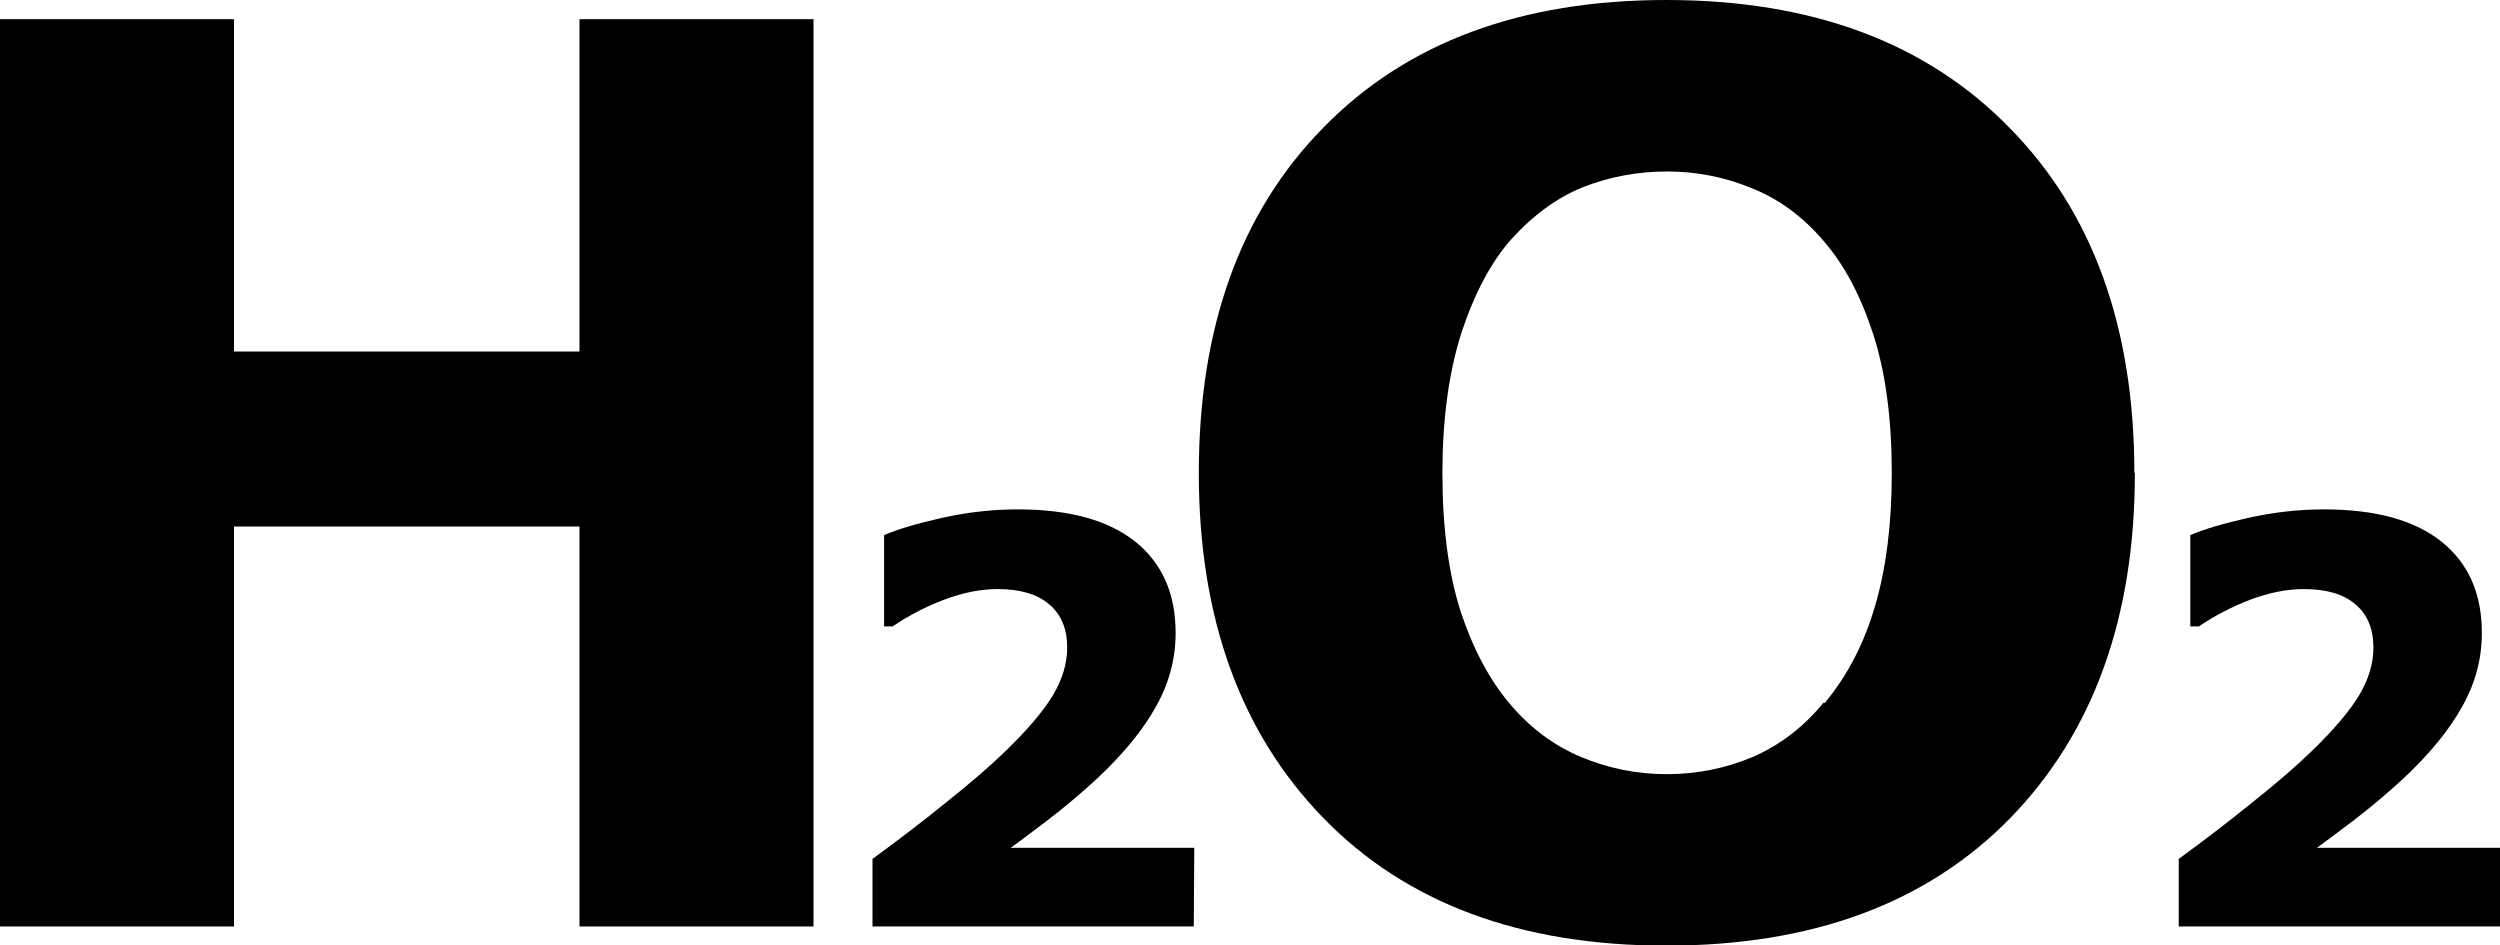 <?xml version="1.0" encoding="UTF-8" standalone="no"?>
<!-- Created with Inkscape (http://www.inkscape.org/) -->

<svg
   width="4.957mm"
   height="1.874mm"
   viewBox="0 0 4.957 1.874"
   version="1.1"
   id="svg6703"
   inkscape:version="1.1.2 (b8e25be8, 2022-02-05)"
   xmlns:inkscape="http://www.inkscape.org/namespaces/inkscape"
   xmlns:sodipodi="http://sodipodi.sourceforge.net/DTD/sodipodi-0.dtd"
   xmlns="http://www.w3.org/2000/svg"
   xmlns:svg="http://www.w3.org/2000/svg">
  <sodipodi:namedview
     id="namedview6705"
     pagecolor="#505050"
     bordercolor="#eeeeee"
     borderopacity="1"
     inkscape:pageshadow="0"
     inkscape:pageopacity="0"
     inkscape:pagecheckerboard="0"
     inkscape:document-units="px"
     showgrid="false"
     fit-margin-top="0"
     fit-margin-left="0"
     fit-margin-right="0"
     fit-margin-bottom="0"
     inkscape:zoom="25.636871"
     inkscape:cx="7.5867292"
     inkscape:cy="8.3863588"
     inkscape:window-width="1440"
     inkscape:window-height="900"
     inkscape:window-x="0"
     inkscape:window-y="0"
     inkscape:window-maximized="0"
     inkscape:current-layer="layer1" />
  <defs
     id="defs6700" />
  <g
     inkscape:label="Layer 1"
     inkscape:groupmode="layer"
     id="layer1"
     transform="translate(-90.182,-57.549)">
    <path
       d="m 91.795,59.386 h -0.464 v -0.793 h -0.685 v 0.793 h -0.464 v -1.799 h 0.464 v 0.659 h 0.685 v -0.659 h 0.464 z"
       id="path3696"
       style="font-weight:bold;font-size:3.881px;line-height:1.25;font-family:'ヒラギノ丸ゴシック ProN';-inkscape-font-specification:'ヒラギノ丸ゴシック ProN Bold';stroke-width:0.169"
       inkscape:export-filename="/Users/idapple/Documents/Myfiles/2Quiz/h2o2.png"
       inkscape:export-xdpi="90"
       inkscape:export-ydpi="90" />
    <path
       d="m 92.549,59.386 h -0.637 v -0.134 q 0.073,-0.053 0.146,-0.112 0.074,-0.059 0.118,-0.102 0.066,-0.064 0.094,-0.111 0.028,-0.047 0.028,-0.094 0,-0.056 -0.036,-0.086 -0.035,-0.03 -0.102,-0.03 -0.05,0 -0.106,0.021 -0.055,0.021 -0.102,0.053 h -0.017 V 58.61 q 0.039,-0.017 0.114,-0.034 0.076,-0.017 0.151,-0.017 0.153,0 0.233,0.064 0.08,0.064 0.08,0.181 0,0.077 -0.039,0.146 -0.038,0.069 -0.117,0.143 -0.05,0.046 -0.1,0.084 -0.05,0.038 -0.071,0.053 h 0.364 z"
       id="path3698"
       style="font-weight:bold;font-size:3.881px;line-height:1.25;font-family:'ヒラギノ丸ゴシック ProN';-inkscape-font-specification:'ヒラギノ丸ゴシック ProN Bold';stroke-width:0.076"
       inkscape:export-filename="/Users/idapple/Documents/Myfiles/2Quiz/h2o2.png"
       inkscape:export-xdpi="90"
       inkscape:export-ydpi="90" />
    <path
       d="m 94.415,58.487 q 0,0.43 -0.247,0.684 -0.247,0.253 -0.682,0.253 -0.434,0 -0.68,-0.253 -0.247,-0.254 -0.247,-0.684 0,-0.434 0.247,-0.685 0.247,-0.253 0.68,-0.253 0.433,0 0.68,0.253 0.248,0.251 0.248,0.685 z m -0.615,0.456 q 0.068,-0.082 0.1,-0.193 0.033,-0.112 0.033,-0.263 0,-0.162 -0.037,-0.276 -0.037,-0.114 -0.098,-0.184 -0.062,-0.073 -0.143,-0.105 -0.08,-0.033 -0.167,-0.033 -0.088,0 -0.167,0.031 -0.077,0.031 -0.143,0.104 -0.06,0.068 -0.099,0.187 -0.037,0.118 -0.037,0.276 0,0.161 0.036,0.274 0.037,0.112 0.098,0.184 0.06,0.071 0.141,0.105 0.081,0.034 0.17,0.034 0.089,0 0.17,-0.034 0.081,-0.035 0.141,-0.108 z"
       id="path3700"
       style="font-weight:bold;font-size:3.881px;line-height:1.25;font-family:'ヒラギノ丸ゴシック ProN';-inkscape-font-specification:'ヒラギノ丸ゴシック ProN Bold';stroke-width:0.169"
       inkscape:export-filename="/Users/idapple/Documents/Myfiles/2Quiz/h2o2.png"
       inkscape:export-xdpi="90"
       inkscape:export-ydpi="90" />
    <path
       d="m 95.139,59.386 h -0.637 v -0.134 q 0.073,-0.053 0.146,-0.112 0.074,-0.059 0.118,-0.102 0.066,-0.064 0.094,-0.111 0.028,-0.047 0.028,-0.094 0,-0.056 -0.036,-0.086 -0.035,-0.03 -0.102,-0.03 -0.05,0 -0.106,0.021 -0.055,0.021 -0.102,0.053 h -0.017 V 58.61 q 0.039,-0.017 0.114,-0.034 0.076,-0.017 0.151,-0.017 0.153,0 0.233,0.064 0.08,0.064 0.08,0.181 0,0.077 -0.039,0.146 -0.038,0.069 -0.117,0.143 -0.05,0.046 -0.1,0.084 -0.05,0.038 -0.071,0.053 h 0.364 z"
       id="path6839"
       style="font-weight:bold;font-size:3.881px;line-height:1.25;font-family:'ヒラギノ丸ゴシック ProN';-inkscape-font-specification:'ヒラギノ丸ゴシック ProN Bold';stroke-width:0.076"
       inkscape:export-filename="/Users/idapple/Documents/Myfiles/2Quiz/h2o2.png"
       inkscape:export-xdpi="90"
       inkscape:export-ydpi="90" />
  </g>
</svg>

